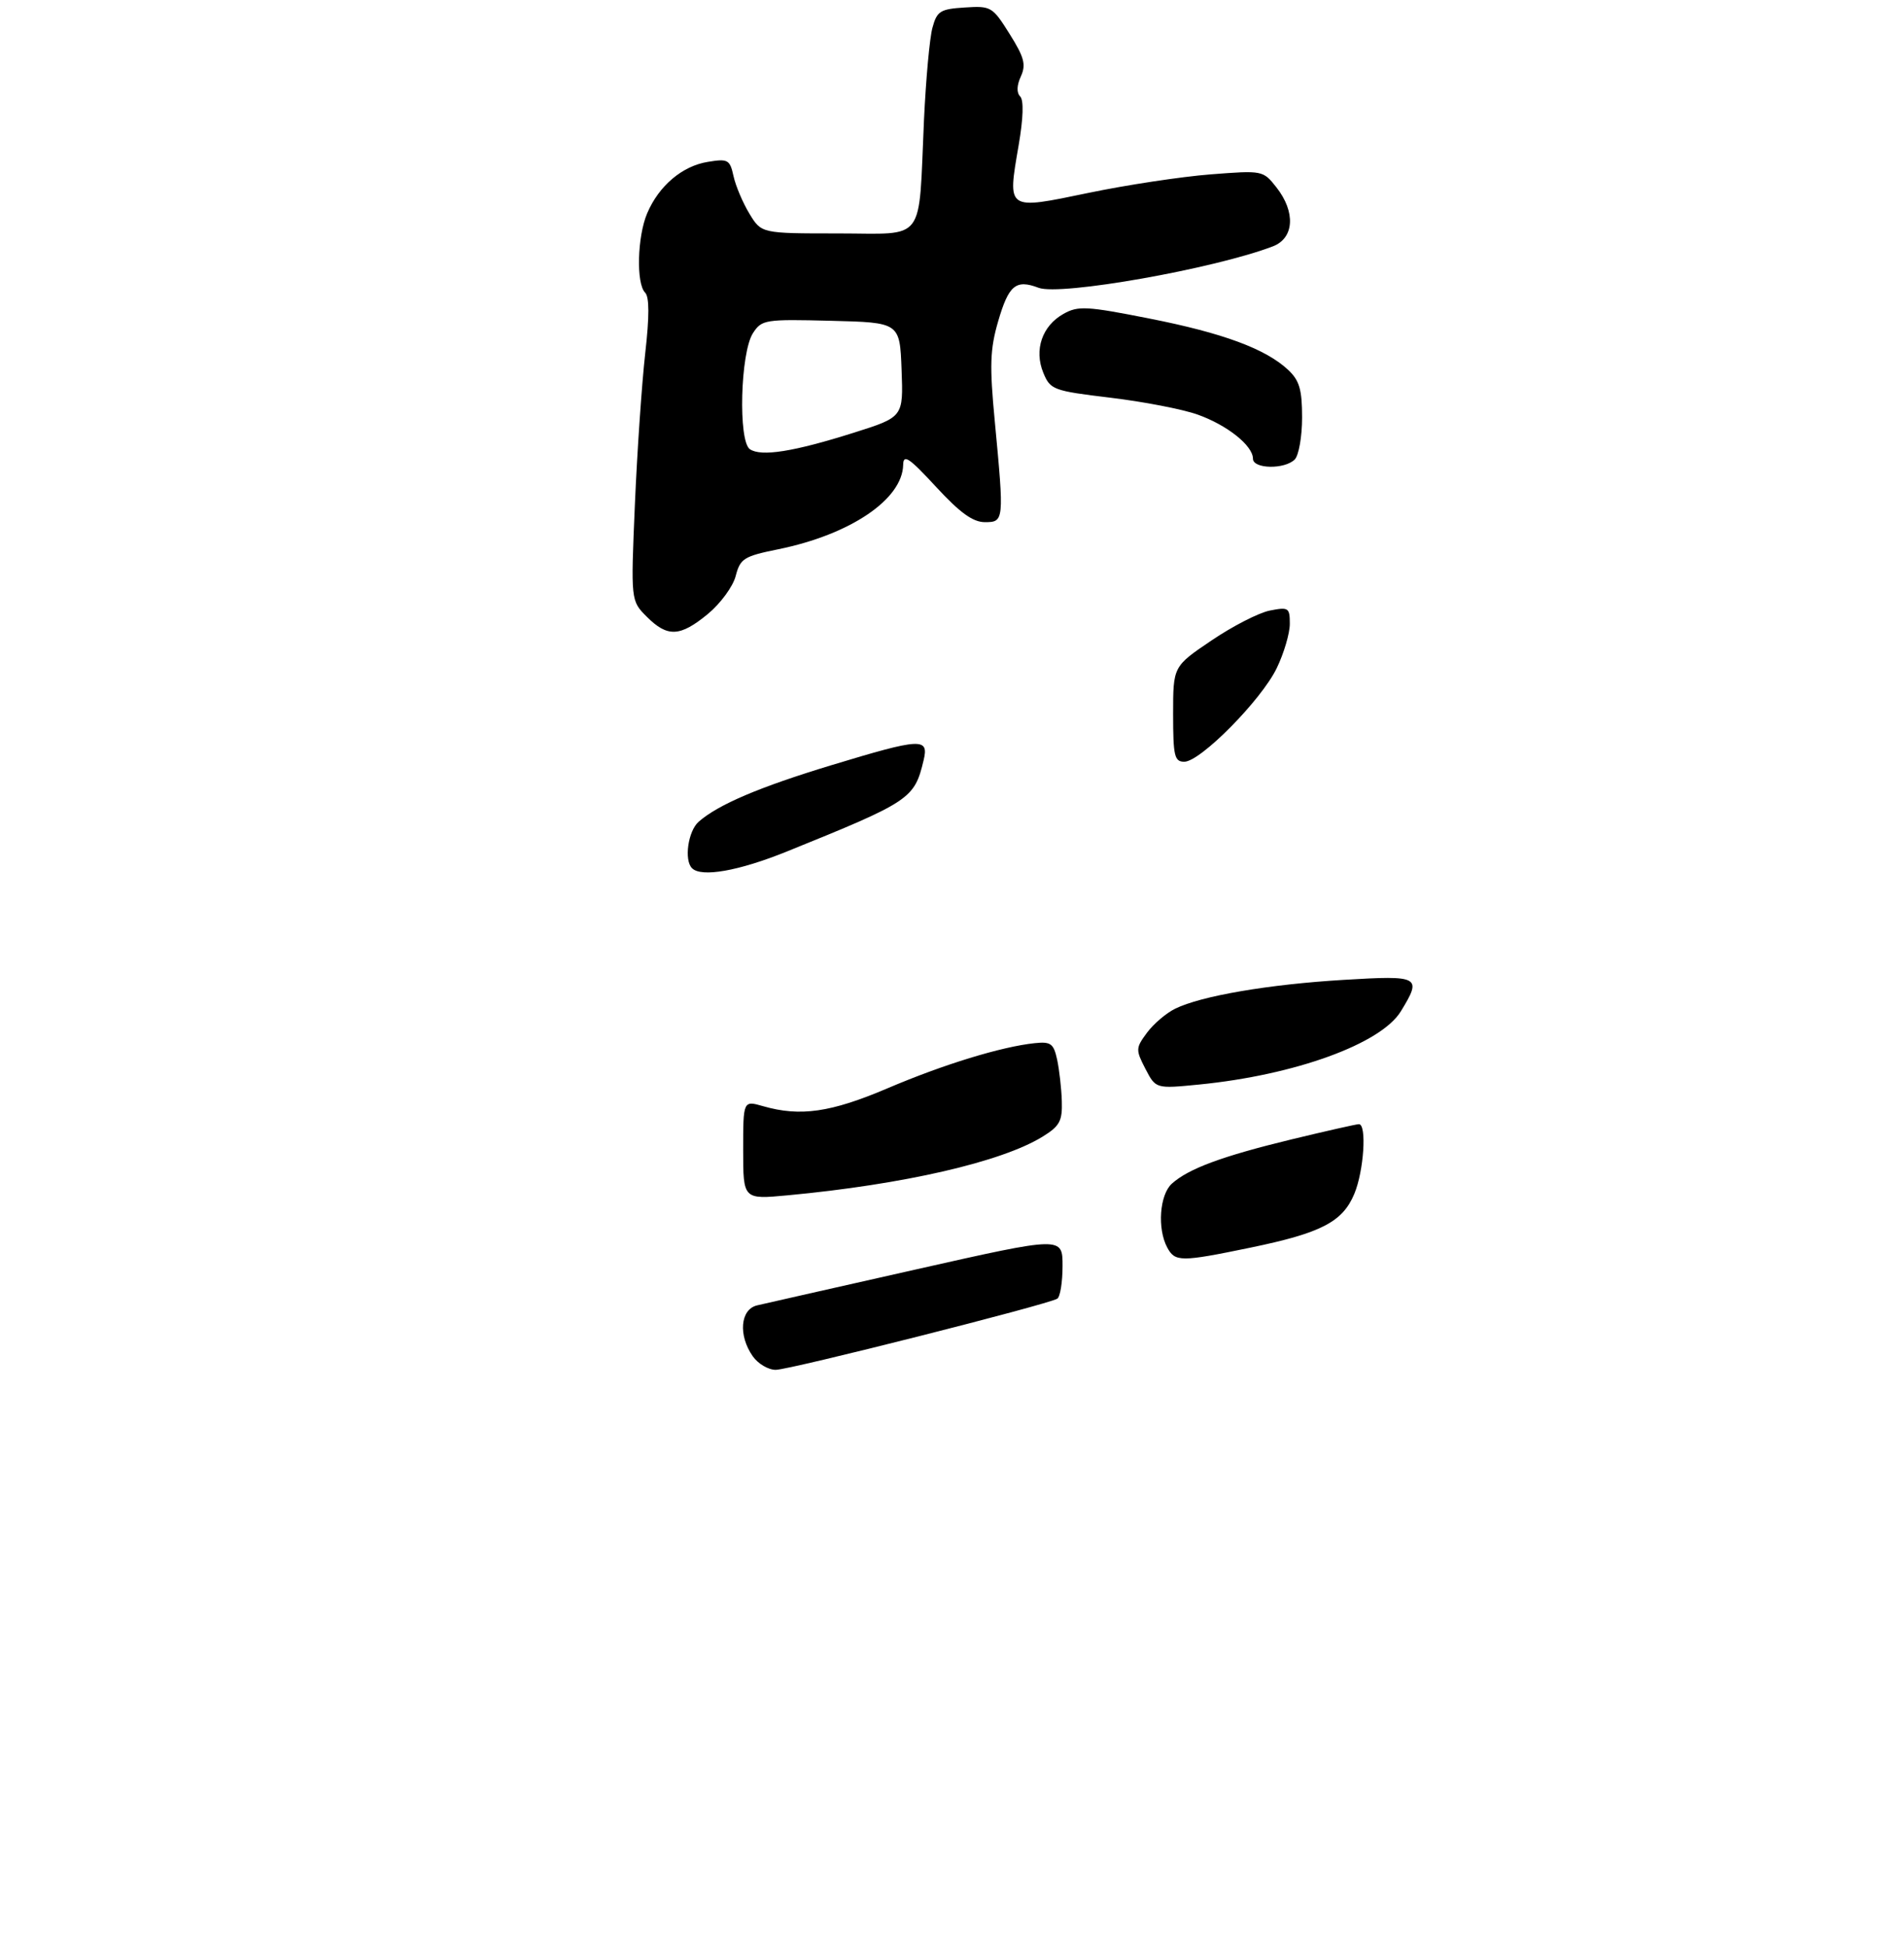 <?xml version="1.0" encoding="UTF-8" standalone="no"?>
<!DOCTYPE svg PUBLIC "-//W3C//DTD SVG 1.1//EN" "http://www.w3.org/Graphics/SVG/1.1/DTD/svg11.dtd" >
<svg xmlns="http://www.w3.org/2000/svg" xmlns:xlink="http://www.w3.org/1999/xlink" version="1.1" viewBox="0 0 310 317">
 <g >
 <path fill="currentColor"
d=" M 115.26 99.94 C 117.30 98.25 119.34 95.48 119.78 93.77 C 120.52 90.92 121.10 90.55 126.73 89.41 C 138.47 87.01 146.93 81.29 147.05 75.67 C 147.08 73.87 148.00 74.49 152.40 79.25 C 156.29 83.47 158.41 85.00 160.35 85.00 C 163.48 85.00 163.50 84.80 161.97 68.62 C 161.10 59.49 161.19 56.87 162.51 52.32 C 164.23 46.41 165.39 45.44 169.10 46.85 C 172.62 48.19 197.73 43.75 207.25 40.10 C 210.72 38.77 210.98 34.51 207.82 30.50 C 205.65 27.74 205.58 27.73 197.07 28.39 C 192.36 28.76 183.40 30.11 177.17 31.41 C 163.82 34.18 164.02 34.32 165.85 23.65 C 166.61 19.24 166.70 16.30 166.10 15.70 C 165.50 15.10 165.54 13.90 166.21 12.44 C 167.08 10.53 166.77 9.33 164.38 5.53 C 161.59 1.08 161.36 0.94 157.07 1.22 C 153.09 1.47 152.55 1.81 151.82 4.50 C 151.36 6.15 150.75 12.90 150.44 19.50 C 149.51 39.88 150.93 38.00 136.44 38.00 C 123.97 38.00 123.97 38.00 122.02 34.79 C 120.95 33.03 119.78 30.27 119.43 28.68 C 118.84 25.99 118.53 25.81 115.25 26.35 C 111.08 27.02 107.28 30.24 105.37 34.72 C 103.76 38.50 103.56 46.16 105.03 47.63 C 105.73 48.33 105.74 51.47 105.05 57.53 C 104.50 62.41 103.74 73.46 103.37 82.10 C 102.70 97.79 102.70 97.79 105.31 100.40 C 108.68 103.77 110.72 103.68 115.26 99.94 Z  M 210.80 74.80 C 211.46 74.14 212.00 71.07 212.00 67.97 C 212.00 63.42 211.57 61.94 209.74 60.22 C 206.08 56.79 199.12 54.21 187.07 51.84 C 176.93 49.83 175.52 49.76 173.16 51.09 C 169.67 53.04 168.33 56.96 169.87 60.69 C 171.01 63.45 171.47 63.62 180.78 64.74 C 186.13 65.38 192.51 66.61 194.97 67.48 C 199.79 69.19 204.00 72.54 204.00 74.67 C 204.00 76.35 209.16 76.44 210.80 74.80 Z  M 122.56 220.78 C 120.17 217.37 120.53 213.15 123.25 212.50 C 124.49 212.21 136.19 209.56 149.25 206.62 C 173.00 201.27 173.00 201.27 173.00 206.08 C 173.00 208.72 172.61 211.12 172.14 211.41 C 170.60 212.36 128.56 222.99 126.31 222.99 C 125.10 223.00 123.41 222.00 122.56 220.78 Z  M 190.04 203.07 C 188.40 200.01 188.80 194.49 190.79 192.69 C 193.49 190.25 198.96 188.22 210.26 185.48 C 215.89 184.12 220.84 183.00 221.25 183.00 C 222.56 183.00 222.06 190.62 220.50 194.35 C 218.59 198.92 215.10 200.72 203.58 203.10 C 192.22 205.45 191.31 205.44 190.04 203.07 Z  M 121.00 187.20 C 121.00 179.14 121.00 179.14 124.24 180.07 C 130.30 181.81 135.27 181.09 144.50 177.16 C 153.62 173.27 163.05 170.38 168.49 169.81 C 171.09 169.54 171.55 169.88 172.12 172.50 C 172.47 174.15 172.82 177.19 172.88 179.26 C 172.98 182.49 172.54 183.31 169.75 185.03 C 163.07 189.15 147.14 192.81 128.25 194.58 C 121.00 195.26 121.00 195.26 121.00 187.20 Z  M 186.49 173.99 C 184.89 170.89 184.90 170.61 186.74 168.12 C 187.81 166.68 189.88 164.91 191.34 164.20 C 195.56 162.12 206.57 160.24 218.75 159.51 C 231.20 158.76 231.55 158.95 228.09 164.61 C 224.86 169.92 210.84 175.01 195.21 176.55 C 188.18 177.24 188.18 177.24 186.49 173.99 Z  M 112.67 141.33 C 111.35 140.02 112.03 135.28 113.75 133.77 C 116.94 130.97 123.63 128.12 135.44 124.54 C 149.98 120.13 151.26 120.06 150.38 123.75 C 148.88 130.05 148.24 130.47 128.12 138.61 C 120.26 141.79 114.19 142.86 112.67 141.33 Z  M 191.00 116.24 C 191.00 108.48 191.00 108.48 197.25 104.26 C 200.69 101.93 204.96 99.74 206.75 99.39 C 209.80 98.79 210.00 98.92 210.00 101.56 C 210.00 103.10 209.04 106.35 207.87 108.77 C 205.36 113.96 195.44 124.00 192.82 124.00 C 191.22 124.00 191.00 123.08 191.00 116.24 Z  M 122.10 73.13 C 120.16 71.84 120.54 57.37 122.60 54.22 C 124.02 52.03 124.58 51.95 135.29 52.22 C 146.50 52.50 146.50 52.50 146.79 60.19 C 147.08 67.89 147.08 67.89 139.01 70.44 C 129.19 73.54 123.96 74.37 122.10 73.13 Z "/>
</g>
</svg>